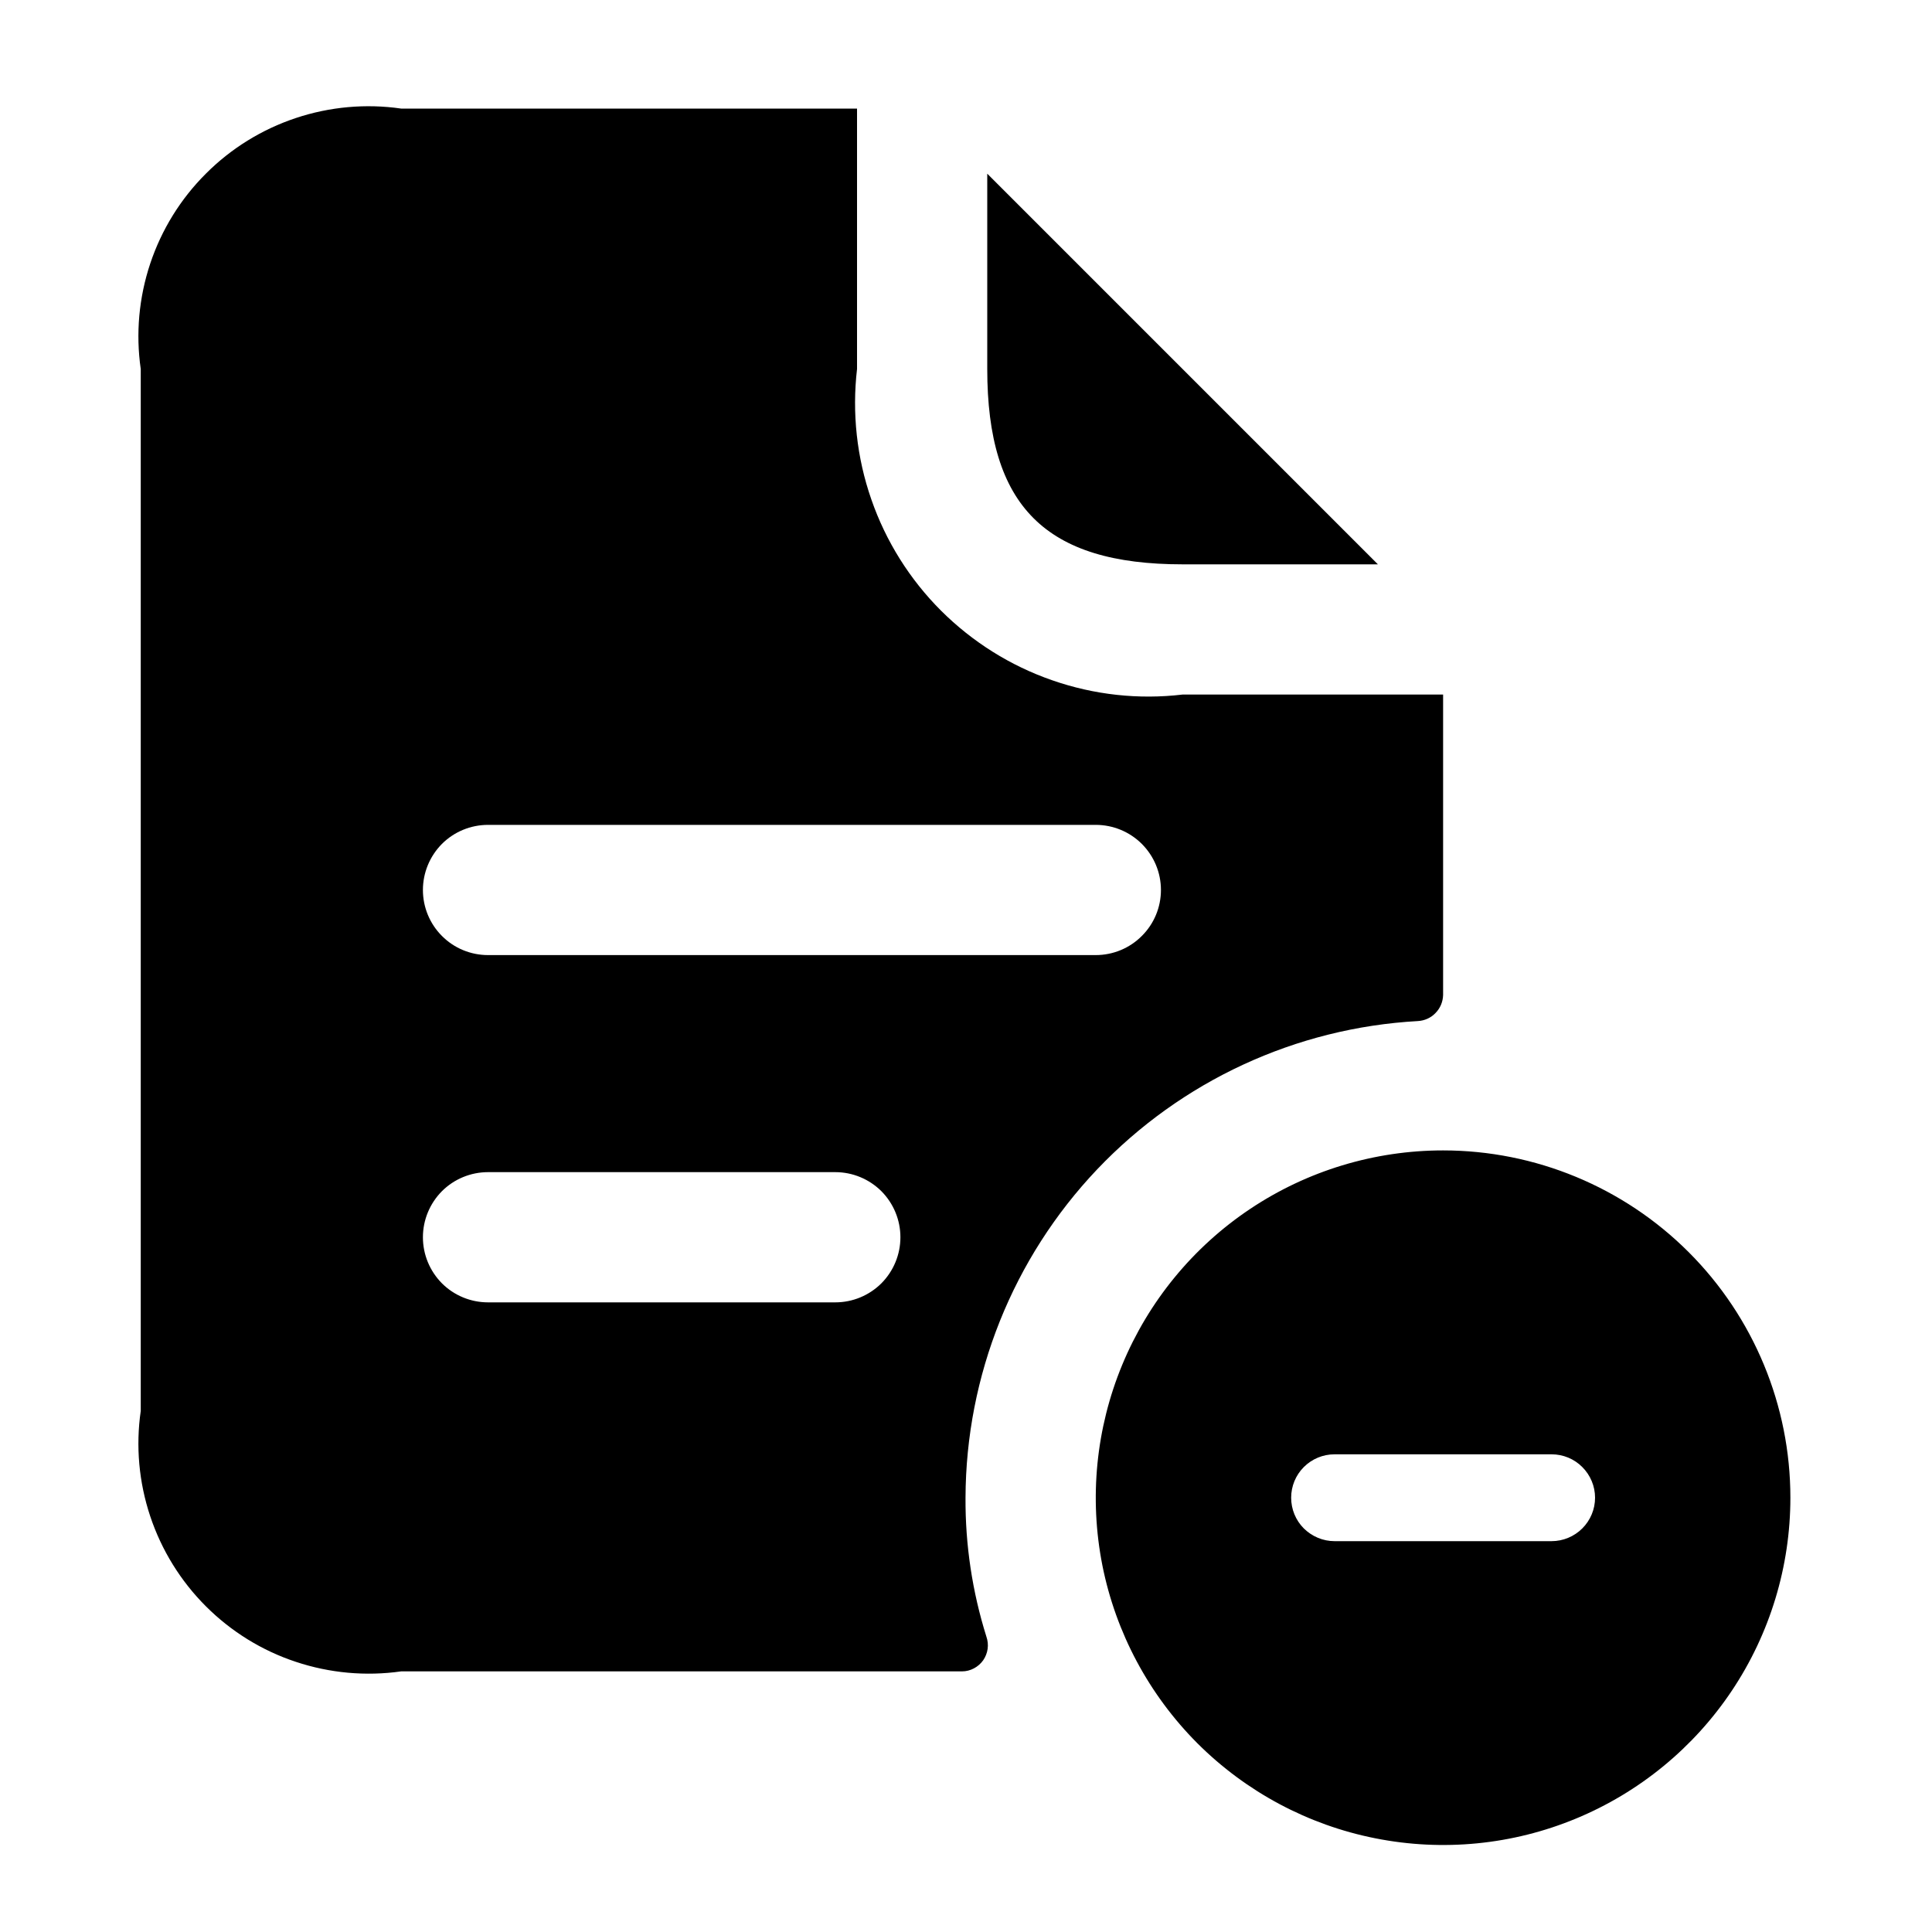 <svg width="20" height="20" viewBox="0 0 20 20" fill="none" xmlns="http://www.w3.org/2000/svg">
    <path d="M10.22 3.82V1.798L14.264 5.842H12.242C10.822 5.842 10.22 5.24 10.22 3.82ZM10.211 16.942C10.225 16.983 10.23 17.026 10.224 17.069C10.218 17.111 10.202 17.152 10.178 17.187C10.153 17.222 10.12 17.251 10.082 17.271C10.044 17.291 10.002 17.302 9.959 17.302H4.153C3.787 17.354 3.413 17.32 3.062 17.203C2.711 17.087 2.392 16.889 2.131 16.628C1.869 16.366 1.672 16.047 1.555 15.696C1.438 15.345 1.404 14.972 1.457 14.606V3.82C1.404 3.454 1.438 3.08 1.555 2.729C1.672 2.378 1.869 2.059 2.131 1.798C2.392 1.536 2.711 1.339 3.062 1.222C3.413 1.105 3.787 1.071 4.153 1.124H8.872V3.82C8.819 4.275 8.869 4.737 9.02 5.17C9.17 5.603 9.417 5.997 9.741 6.321C10.066 6.645 10.459 6.892 10.892 7.042C11.325 7.193 11.787 7.244 12.242 7.19H14.939V10.3C14.937 10.37 14.91 10.436 14.861 10.486C14.813 10.537 14.747 10.566 14.678 10.57C13.415 10.64 12.227 11.19 11.356 12.107C10.486 13.024 9.999 14.24 9.995 15.504C9.992 15.992 10.065 16.477 10.211 16.942ZM9.321 12.808C9.321 12.629 9.25 12.458 9.124 12.331C8.997 12.205 8.826 12.134 8.647 12.134H5.052C4.873 12.134 4.701 12.205 4.575 12.331C4.449 12.458 4.378 12.629 4.378 12.808C4.378 12.987 4.449 13.158 4.575 13.285C4.701 13.411 4.873 13.482 5.052 13.482H8.647C8.826 13.482 8.997 13.411 9.124 13.285C9.25 13.158 9.321 12.987 9.321 12.808ZM11.343 9.887C11.522 9.887 11.694 9.816 11.82 9.689C11.947 9.563 12.018 9.392 12.018 9.213C12.018 9.034 11.947 8.863 11.82 8.736C11.694 8.61 11.522 8.539 11.343 8.539H5.052C4.873 8.539 4.701 8.61 4.575 8.736C4.449 8.863 4.378 9.034 4.378 9.213C4.378 9.392 4.449 9.563 4.575 9.689C4.701 9.816 4.873 9.887 5.052 9.887H11.343ZM18.534 15.504C18.534 16.215 18.323 16.911 17.928 17.502C17.533 18.093 16.971 18.554 16.314 18.826C15.658 19.098 14.935 19.169 14.237 19.03C13.54 18.892 12.899 18.549 12.396 18.047C11.894 17.544 11.551 16.903 11.412 16.206C11.274 15.508 11.345 14.786 11.617 14.129C11.889 13.472 12.35 12.91 12.941 12.515C13.532 12.12 14.227 11.909 14.939 11.909C15.892 11.909 16.807 12.288 17.481 12.962C18.155 13.636 18.534 14.551 18.534 15.504ZM16.512 15.504C16.512 15.385 16.464 15.271 16.38 15.187C16.296 15.102 16.181 15.055 16.062 15.055H13.815C13.696 15.055 13.582 15.102 13.497 15.187C13.413 15.271 13.366 15.385 13.366 15.504C13.366 15.624 13.413 15.738 13.497 15.822C13.582 15.906 13.696 15.954 13.815 15.954H16.062C16.181 15.954 16.296 15.906 16.38 15.822C16.464 15.738 16.512 15.624 16.512 15.504Z" fill="black"/>
</svg>
